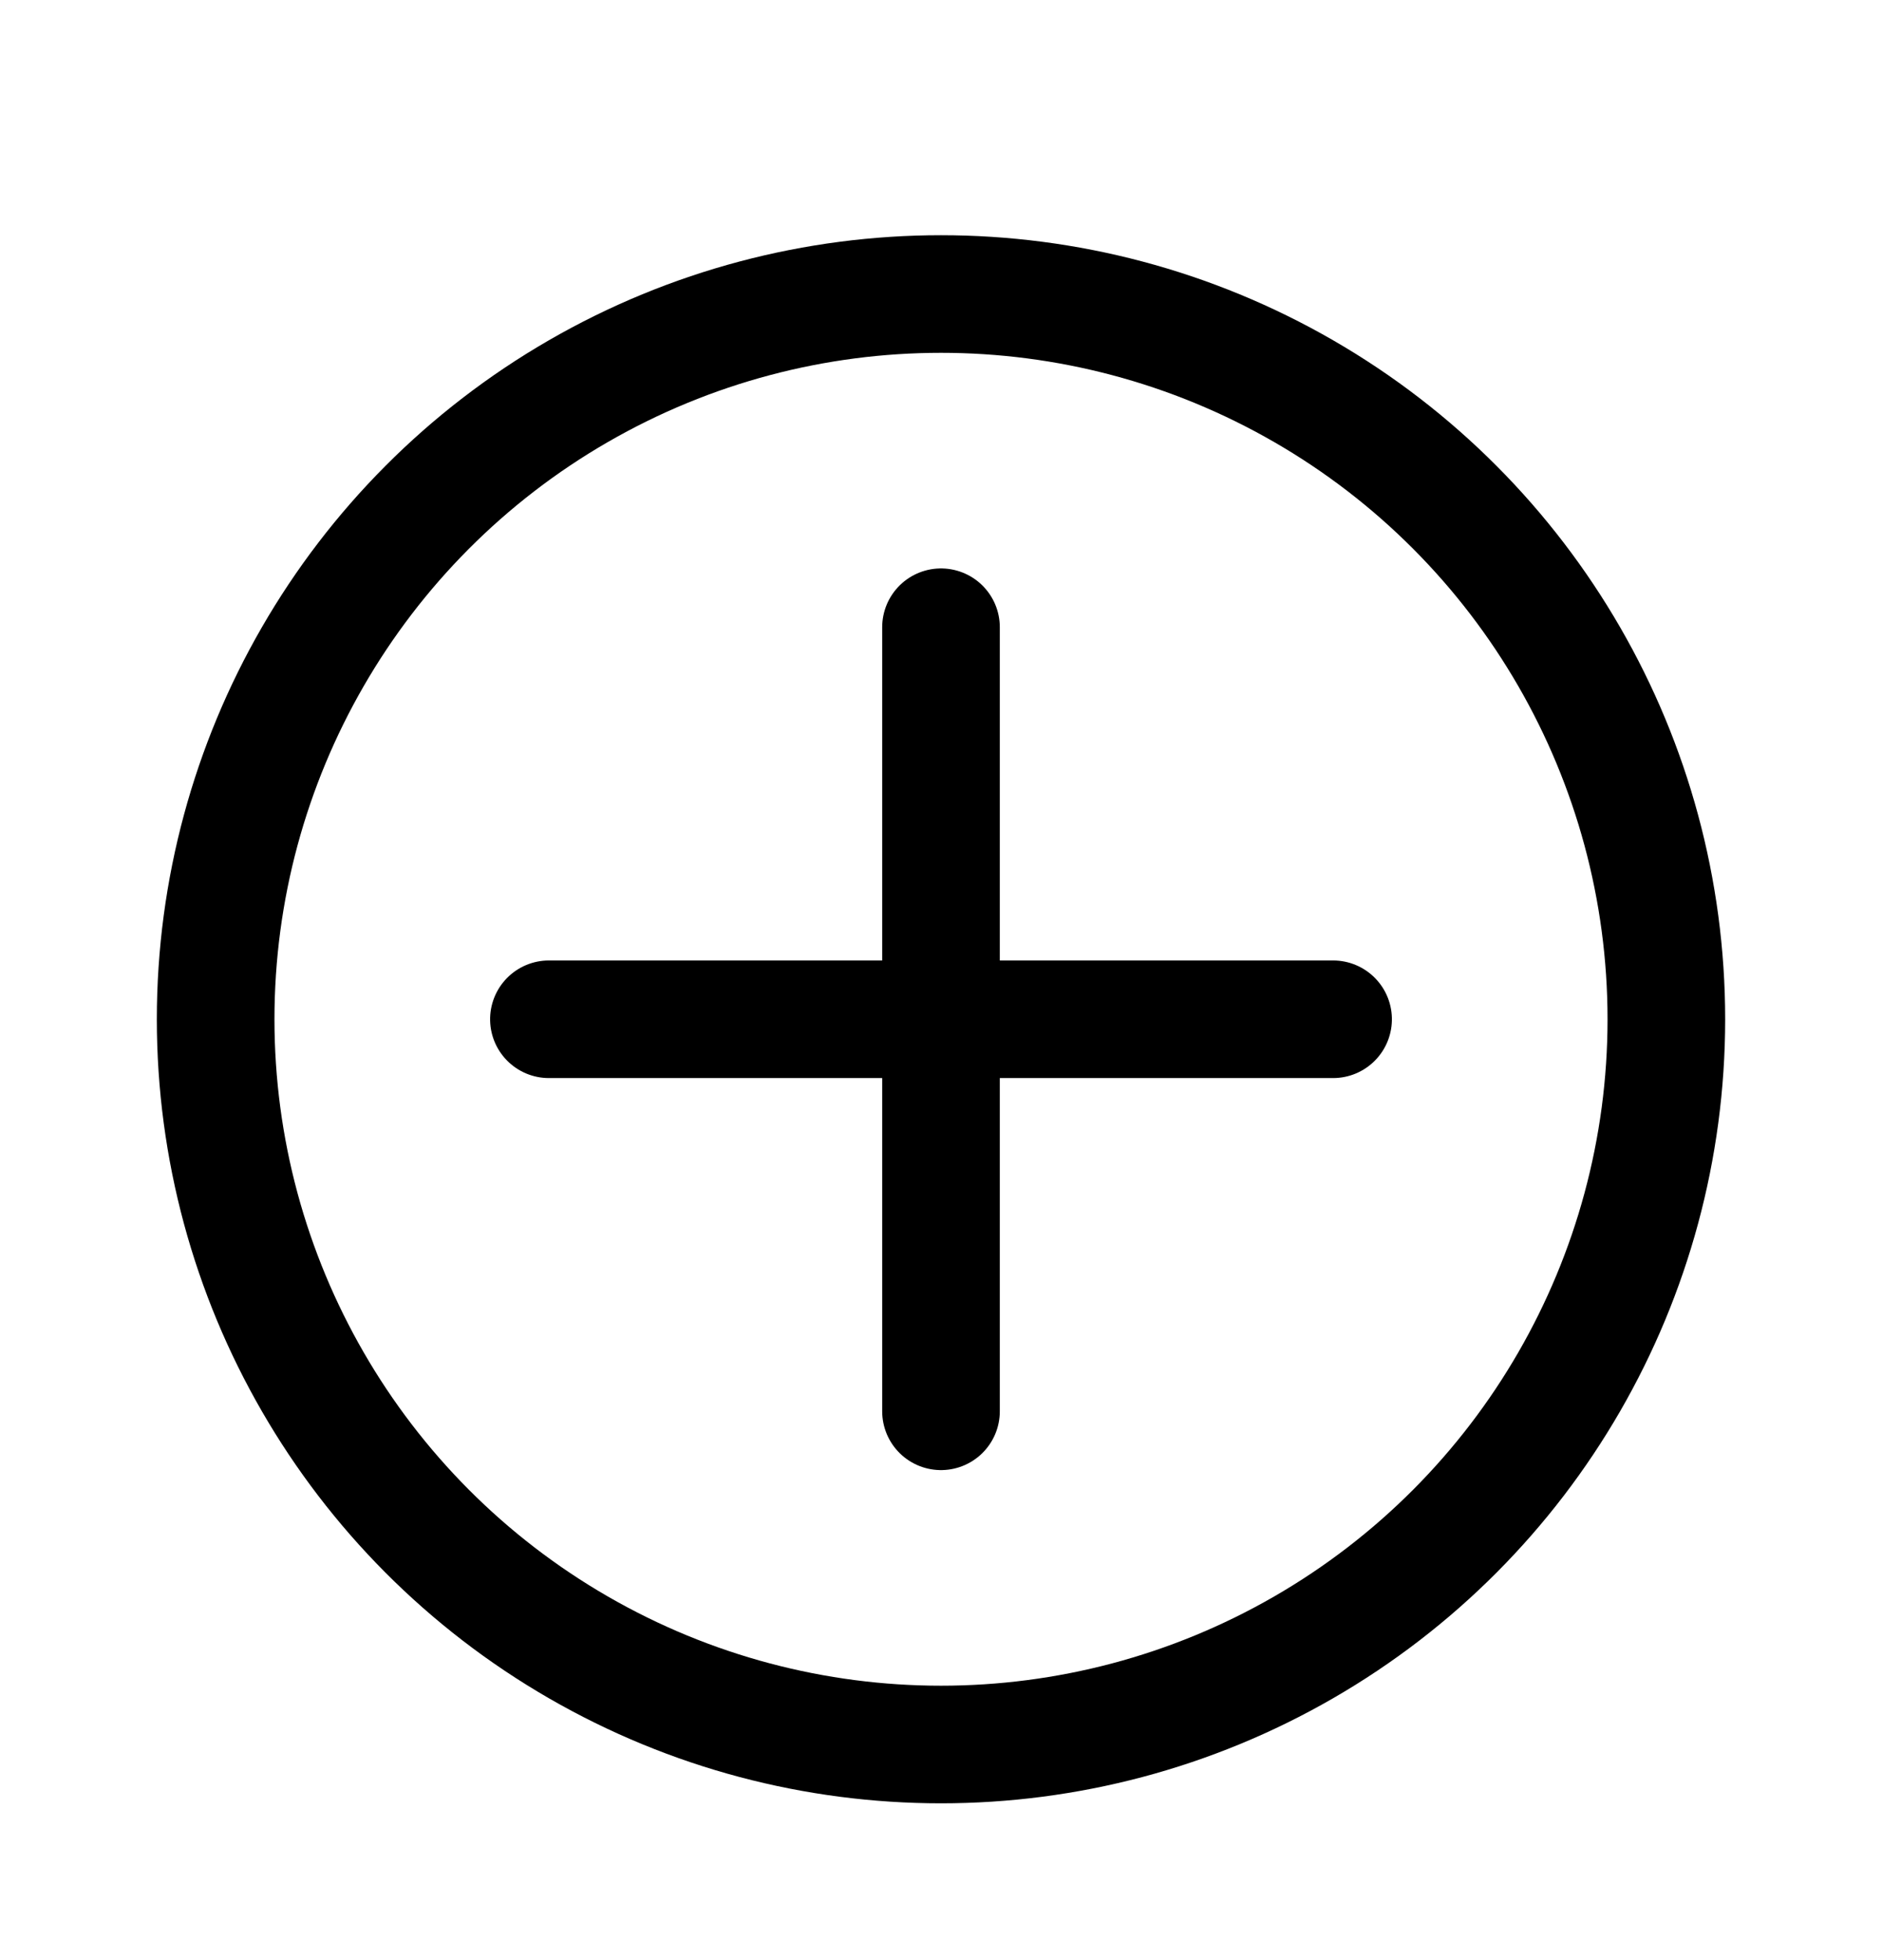 <svg xmlns="http://www.w3.org/2000/svg" width="24" height="25" viewBox="0 0 24 25">
    <defs>
        <filter id="ezk0v54mva">
            <feColorMatrix in="SourceGraphic" values="0 0 0 0 1 0 0 0 0 1 0 0 0 0 1 0 0 0 1 0"/>
        </filter>
    </defs>
    <g fill="none" fill-rule="evenodd">
        <g>
            <g>
                <g filter="url(#ezk0v54mva)" transform="translate(-1274 -498) translate(300 400) translate(956.5 91)">
                    <g stroke="#000" stroke-width="1.5" transform="translate(17.5 8)">
                        <path stroke-linecap="round" d="M12 7L12 17"/>
                        <path stroke-linecap="round" d="M12 7L12 17" transform="rotate(-90 12 12)"/>
                        <circle cx="12" cy="12" r="9.25"/>
                    </g>
                </g>
            </g>
        </g>
    </g>
</svg>

